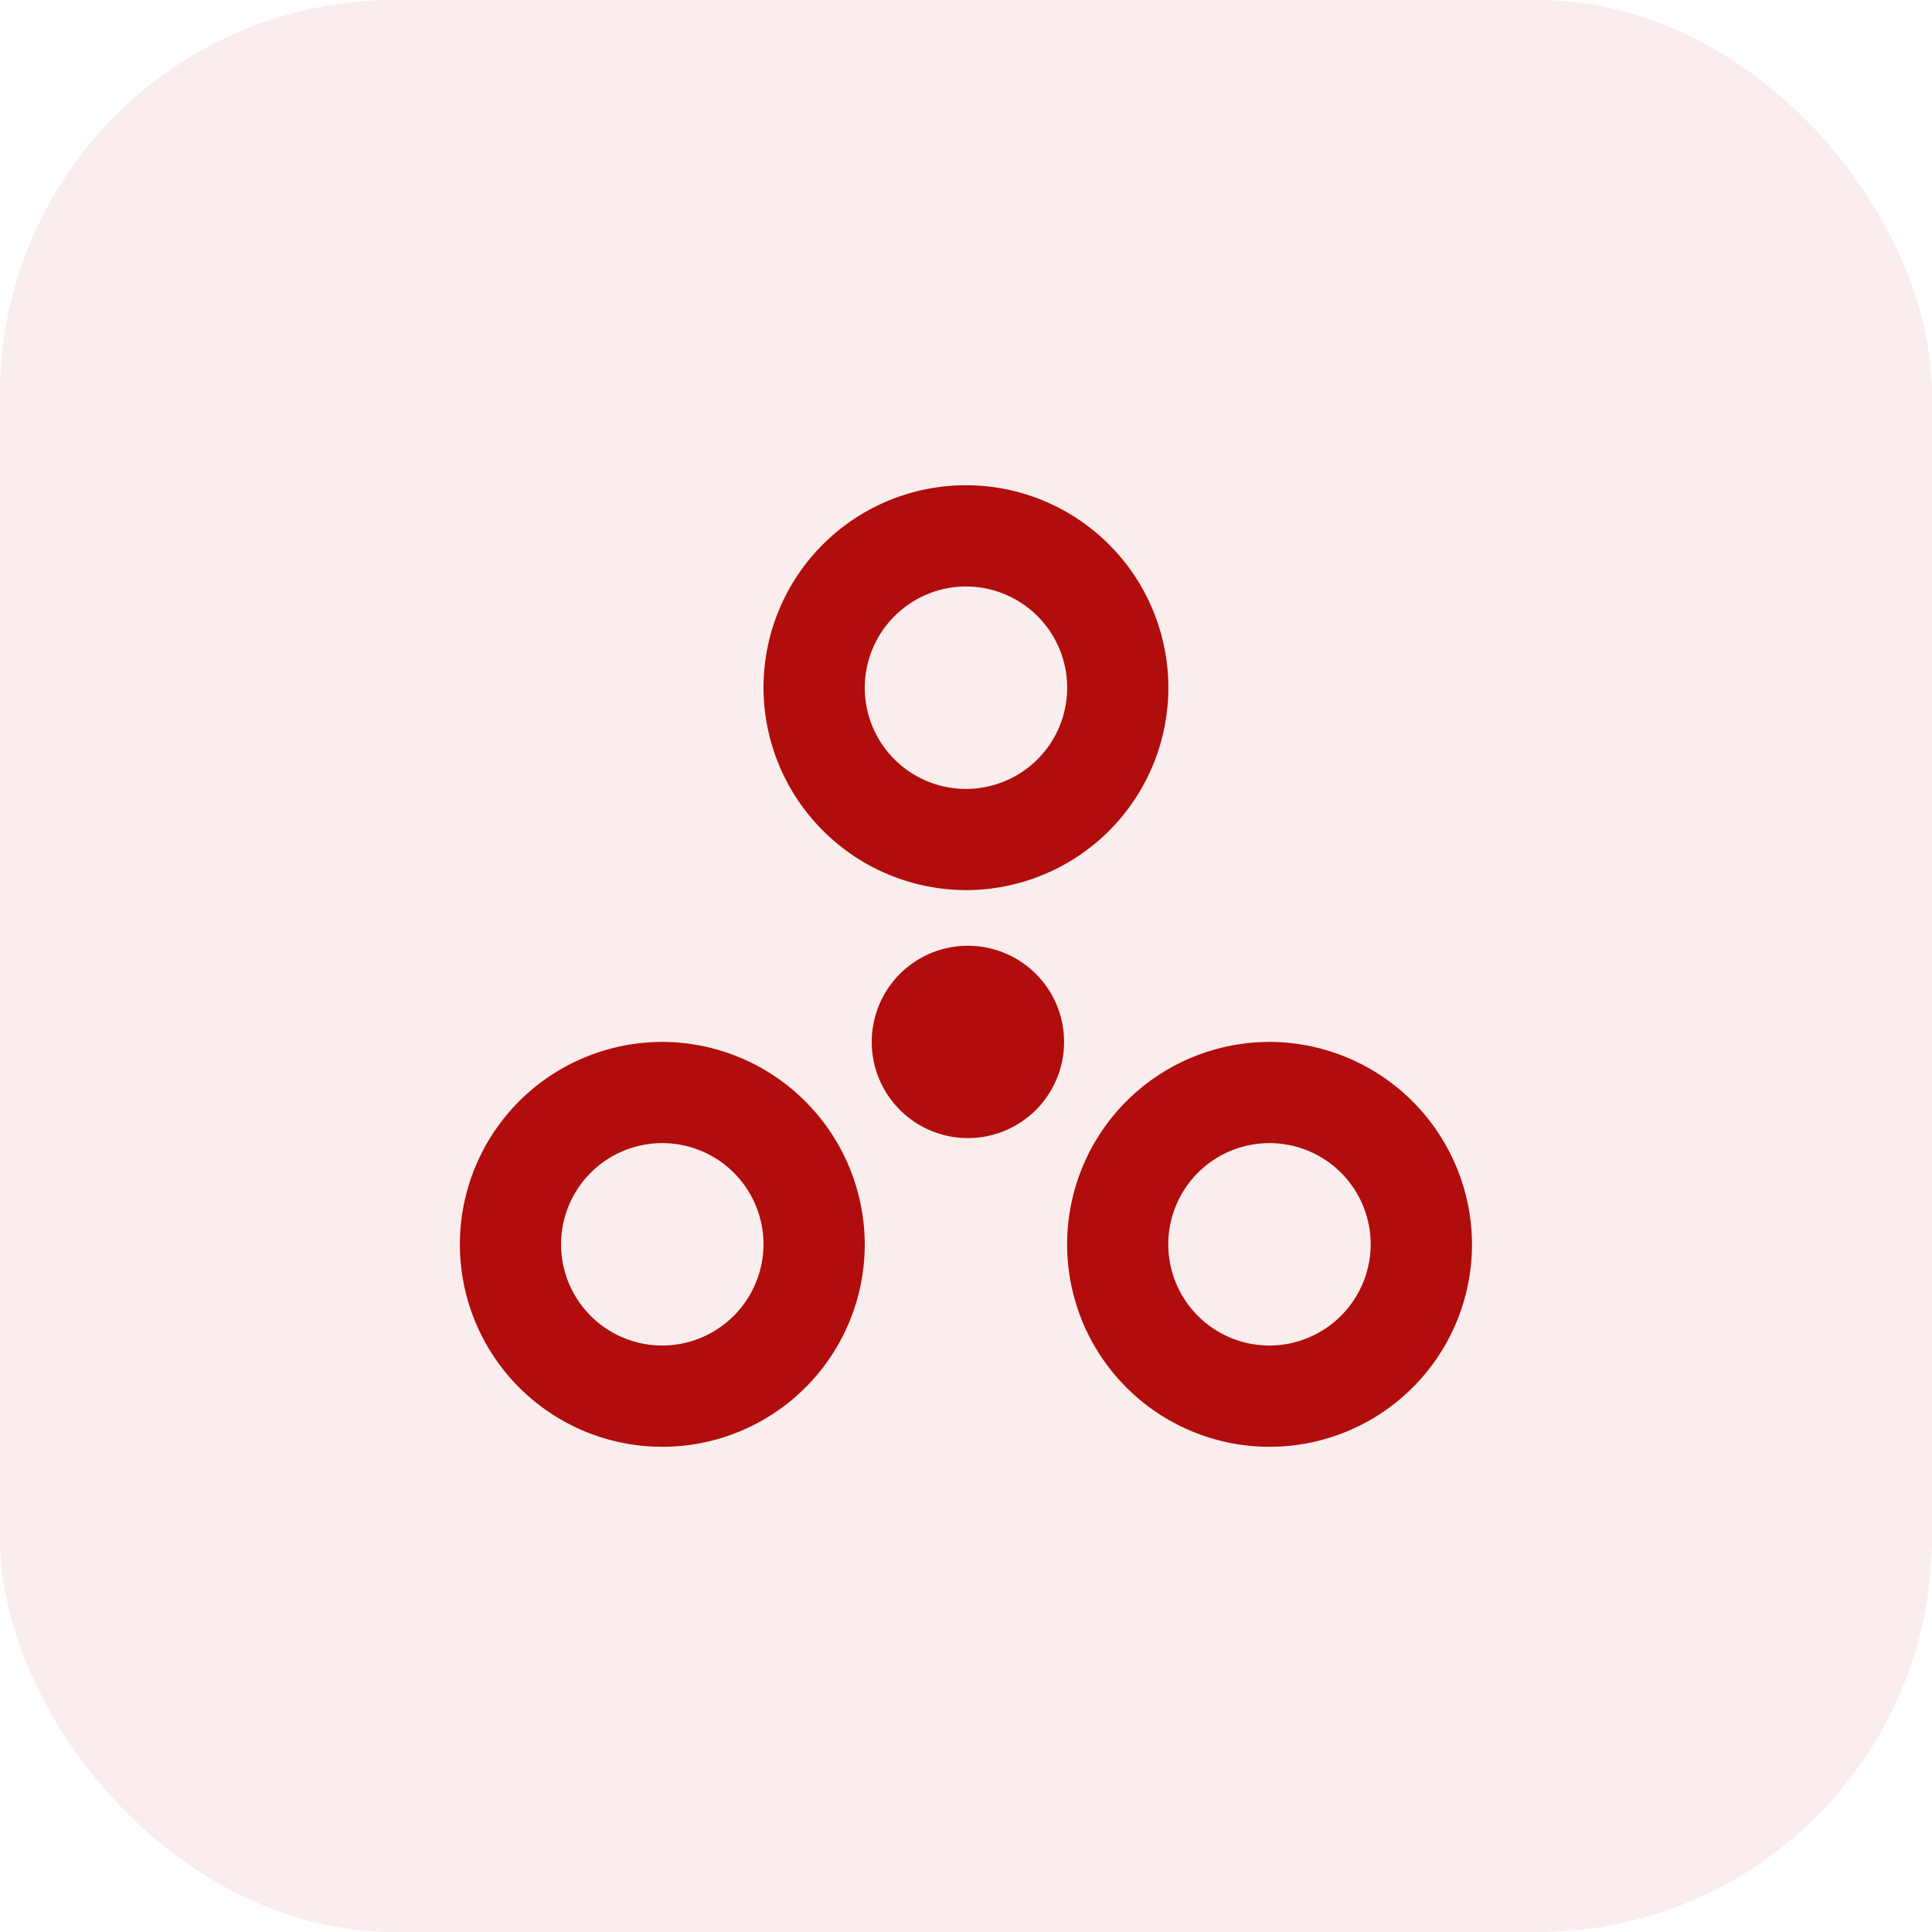 <svg xmlns="http://www.w3.org/2000/svg" width="49" height="49" viewBox="0 0 49 49">
  <g id="Group_654" data-name="Group 654" transform="translate(-589 -1820)">
    <rect id="Rectangle_1701" data-name="Rectangle 1701" width="49" height="49" rx="10" transform="translate(589 1820)" fill="#f7e6e6" opacity="0.72"/>
    <path id="Path_17858" data-name="Path 17858" d="M12.835,23.018A5.134,5.134,0,1,0,7.7,17.884,5.149,5.149,0,0,0,12.835,23.018Zm0-7.7a2.567,2.567,0,1,1-2.567,2.567A2.574,2.574,0,0,1,12.835,15.317Zm-7.7,11.551A5.134,5.134,0,1,0,10.268,32,5.149,5.149,0,0,0,5.134,26.868Zm0,7.7A2.567,2.567,0,1,1,7.7,32,2.574,2.574,0,0,1,5.134,34.569Zm7.7-10.139a2.439,2.439,0,0,0,0,4.877,2.439,2.439,0,1,0,0-4.877Zm7.7,2.439A5.134,5.134,0,1,0,25.669,32,5.149,5.149,0,0,0,20.536,26.868Zm0,7.7A2.567,2.567,0,1,1,23.1,32,2.574,2.574,0,0,1,20.536,34.569Z" transform="translate(600.664 1819.557)" fill="#b00d0c"/>
  </g>
</svg>
